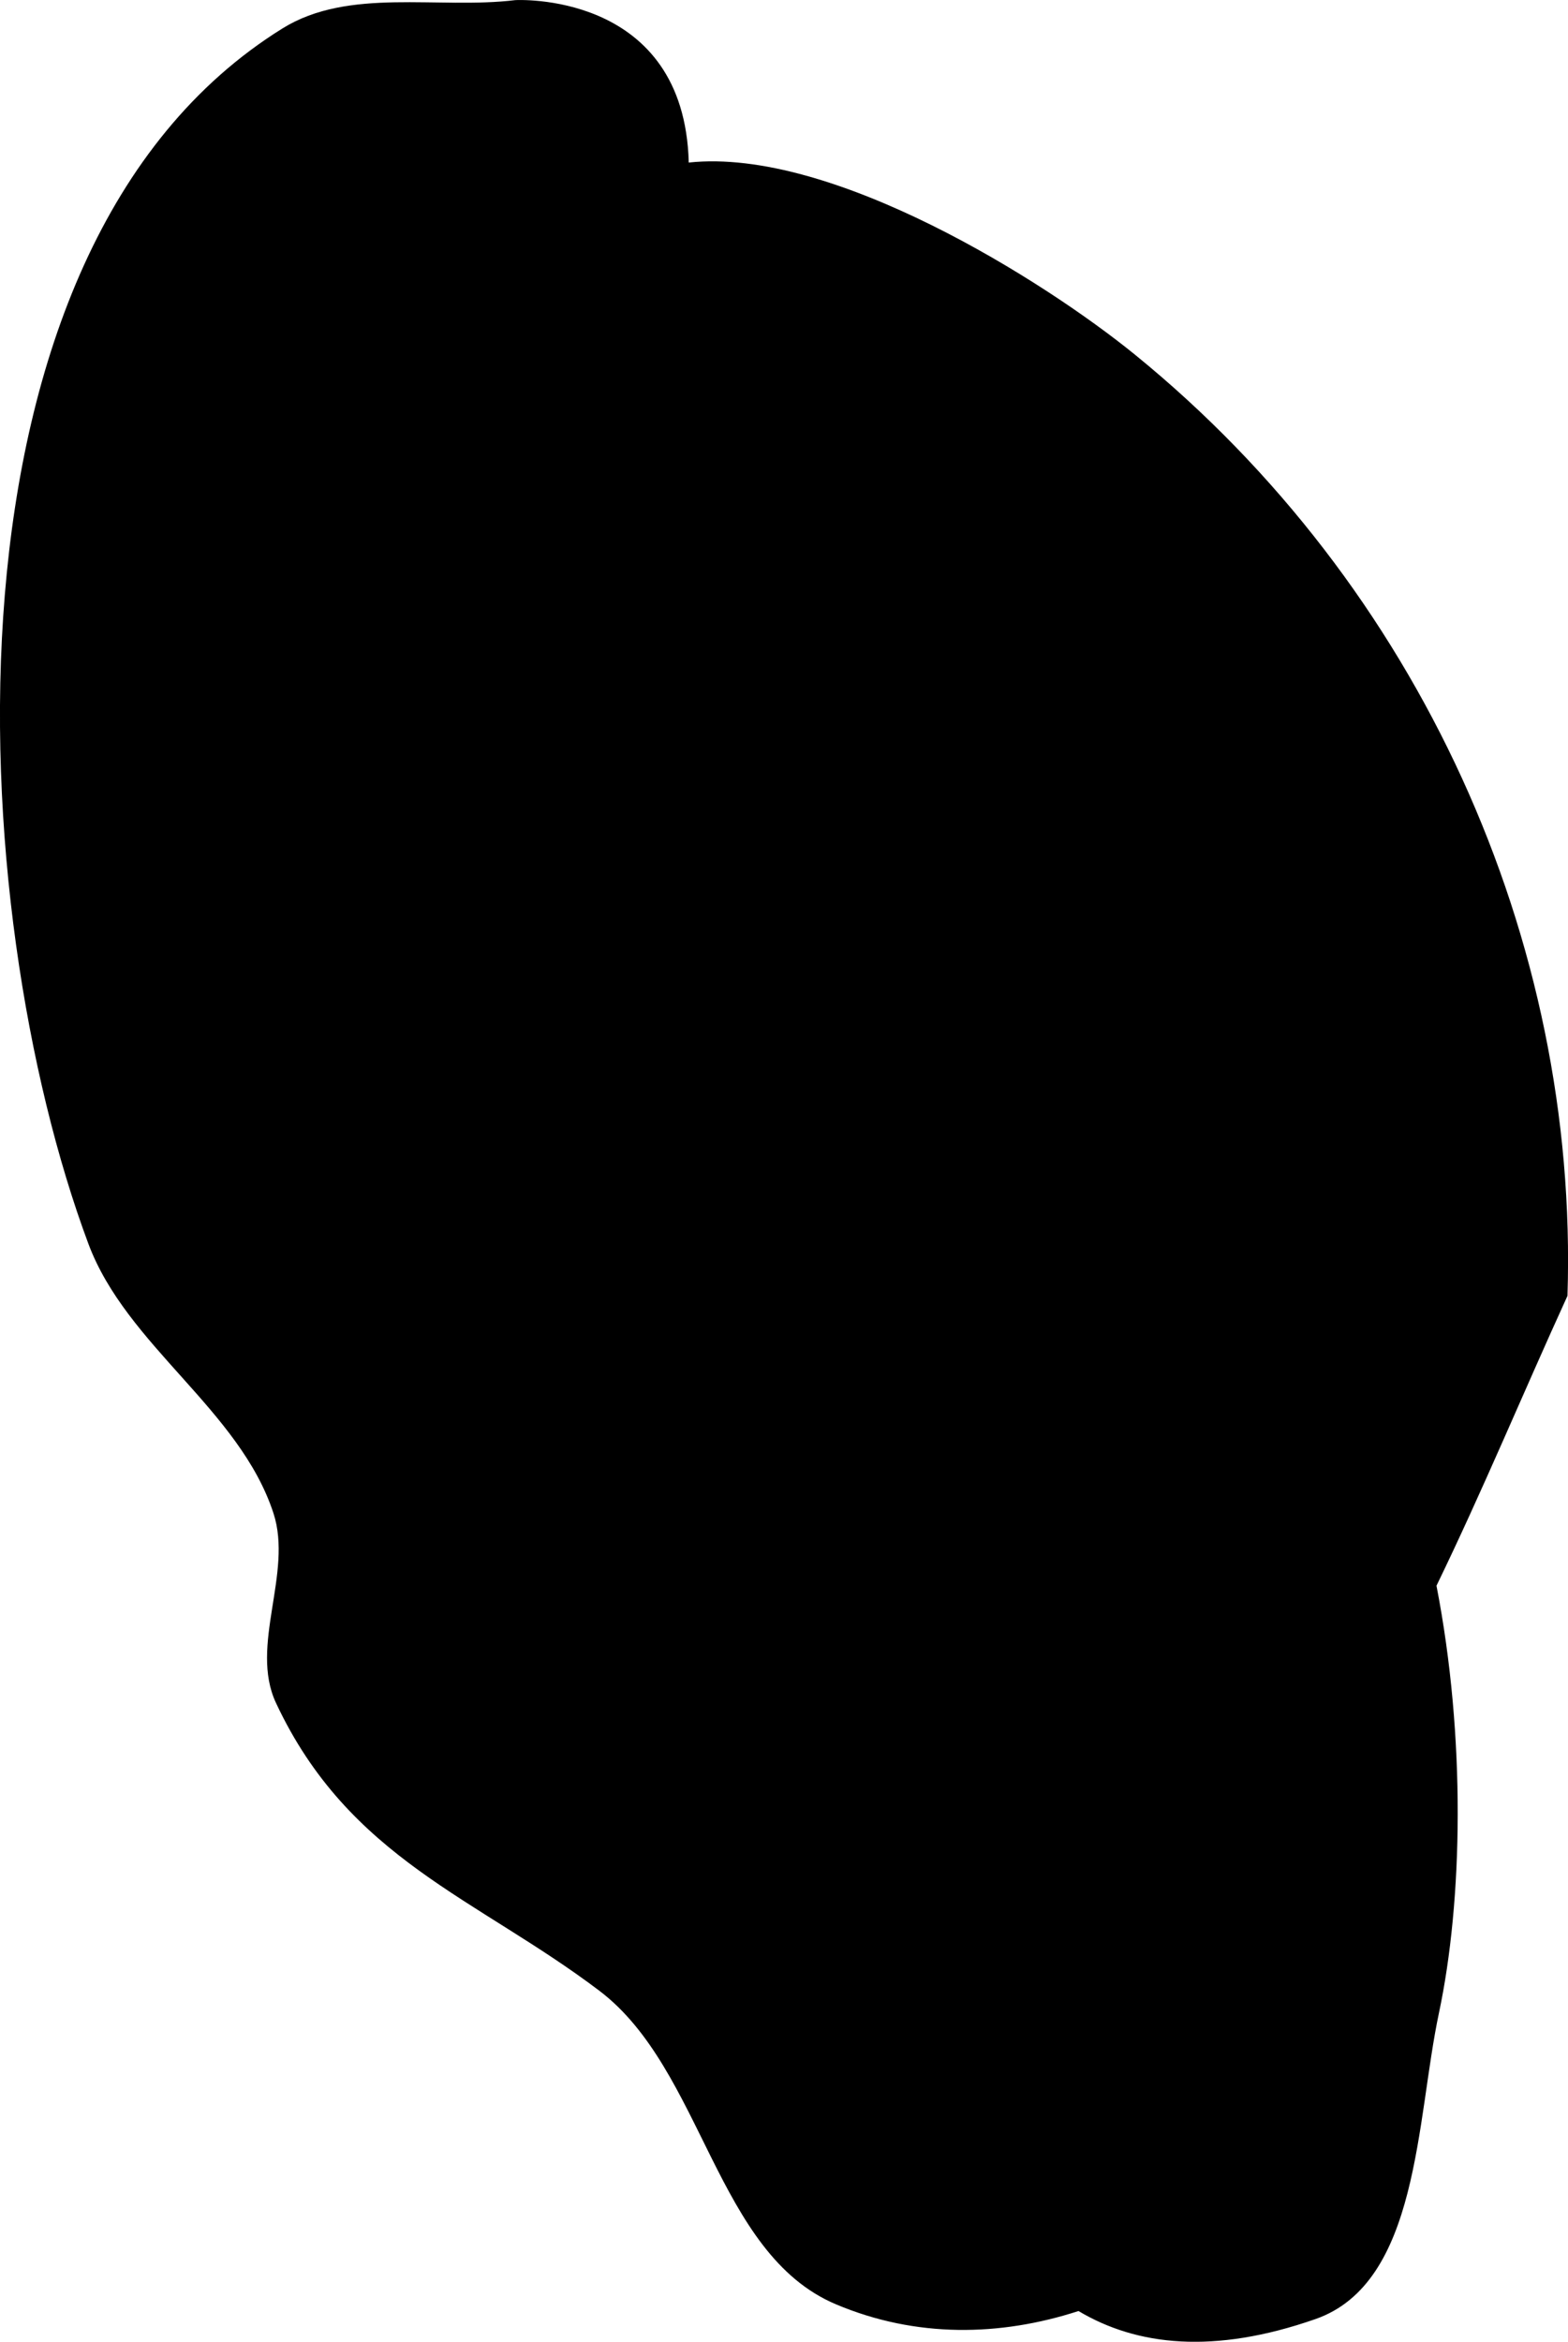 <svg version="1.1" xmlns="http://www.w3.org/2000/svg" xmlns:xlink="http://www.w3.org/1999/xlink" width="23.916" height="35.698" viewBox="0,0,23.916,35.698"><g transform="translate(-228.042,-162.151)"><g data-paper-data="{&quot;isPaintingLayer&quot;:true}" fill="#000000" fill-rule="nonzero" stroke="none" stroke-width="0.25" stroke-linecap="butt" stroke-linejoin="miter" stroke-miterlimit="10" stroke-dasharray="" stroke-dashoffset="0" style="mix-blend-mode: normal"><path d="M244.491,197.381c-1.193,0.387 -2.476,0.413 -3.697,-0.102c-1.841,-0.775 -2.019,-3.576 -3.611,-4.781c-1.864,-1.411 -3.816,-2.004 -4.932,-4.388c-0.408,-0.873 0.261,-1.975 -0.038,-2.891c-0.516,-1.579 -2.242,-2.552 -2.823,-4.108c-1.895,-5.074 -2.49,-15.141 2.961,-18.527c1.013,-0.629 2.367,-0.288 3.55,-0.431c0,0 2.496,-0.145 2.641,2.351c0.002,0.042 0.004,0.084 0.005,0.125c2.186,-0.234 5.419,1.8 6.809,2.931c4.328,3.52 6.769,8.915 6.594,14.345c-0.672,1.47 -1.292,2.965 -1.998,4.419c0.45,2.316 0.401,4.801 0.037,6.516c-0.348,1.64 -0.3,4.11 -1.882,4.663c-1.554,0.543 -2.727,0.407 -3.615,-0.122z"/></g></g></svg>